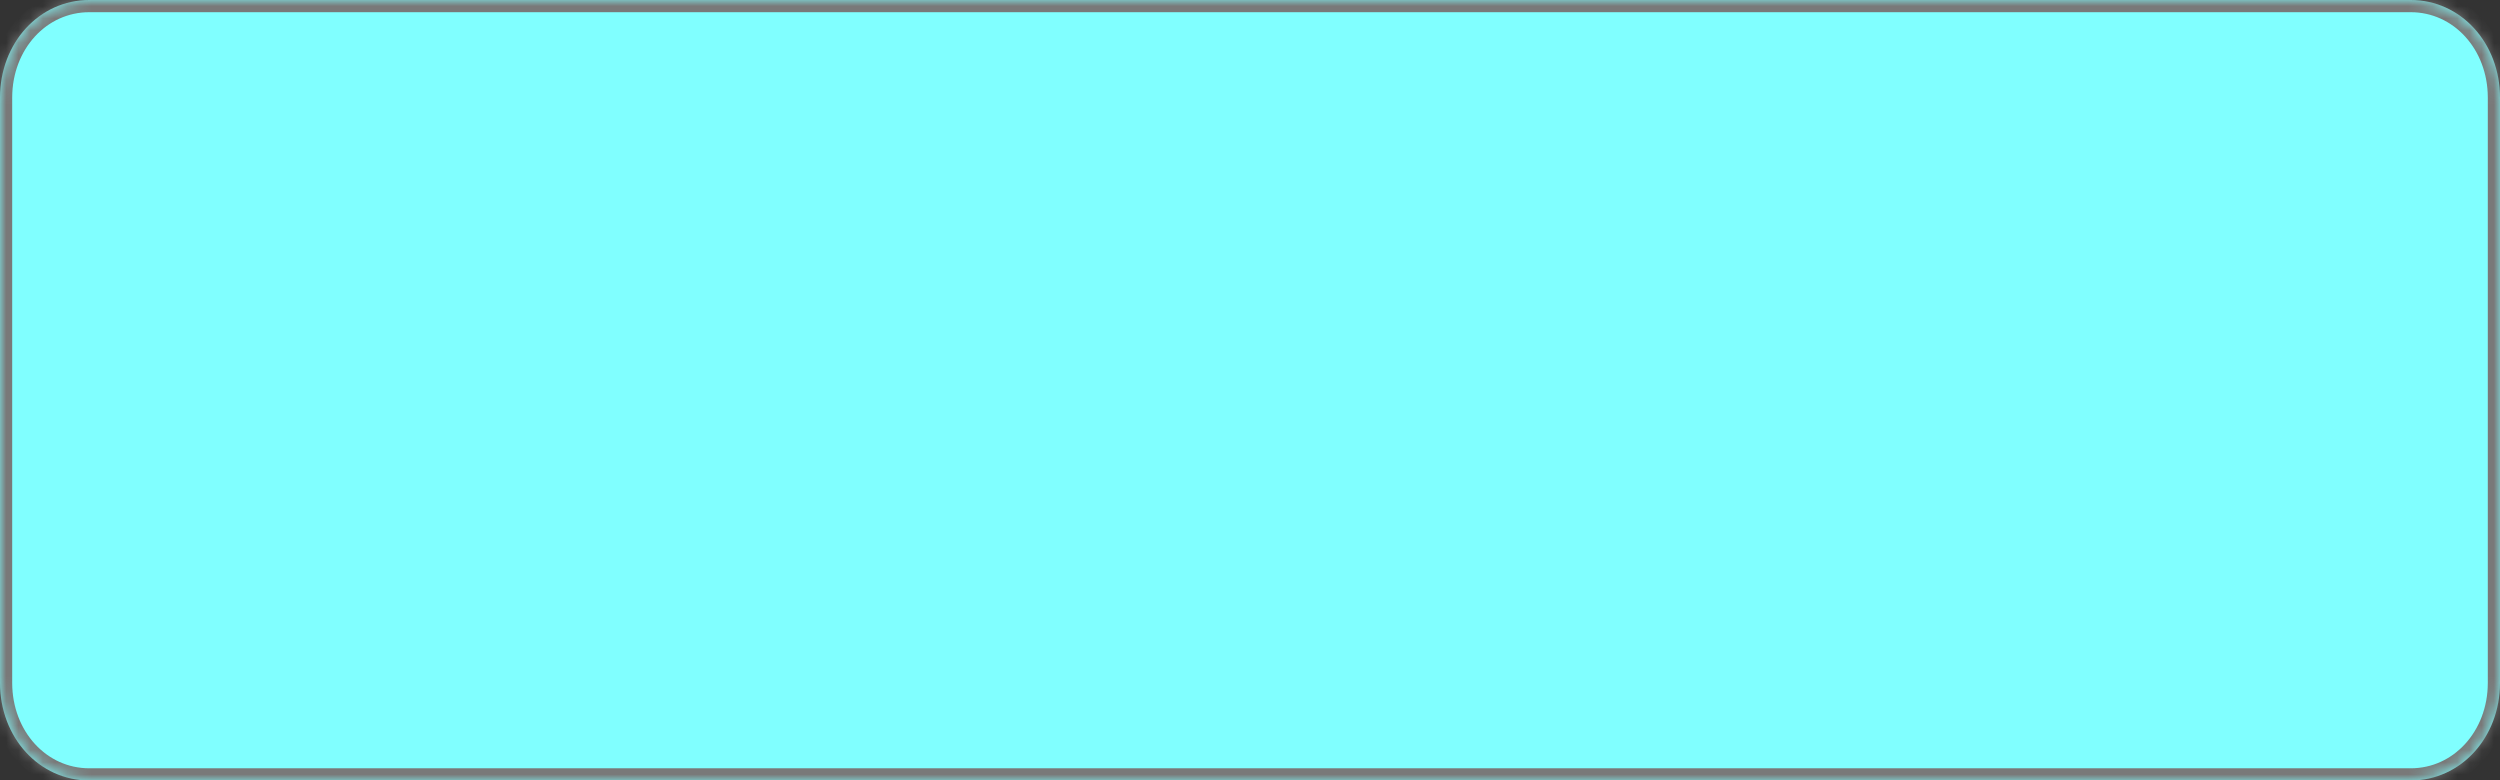 ﻿<?xml version="1.0" encoding="utf-8"?>
<svg version="1.1" xmlns:xlink="http://www.w3.org/1999/xlink" width="205px" height="64px" xmlns="http://www.w3.org/2000/svg">
  <rect width="100%" height="100%" fill="#333333" stroke="none"/>
  <defs>
    <mask fill="white" id="clip369">
      <path d="M 0 56  L 0 8  C 0 3.52  3.221 0  7.321 0  L 96.643 0  L 197.679 0  C 201.779 0  205 3.52  205 8  L 205 56  C 205 60.48  201.779 64  197.679 64  L 7.321 64  C 3.221 64  0 60.48  0 56  Z " fill-rule="evenodd" />
    </mask>
  </defs>
  <g transform="matrix(1 0 0 1 -59 -476 )">
    <path d="M 0 56  L 0 8  C 0 3.52  3.221 0  7.321 0  L 96.643 0  L 197.679 0  C 201.779 0  205 3.52  205 8  L 205 56  C 205 60.48  201.779 64  197.679 64  L 7.321 64  C 3.221 64  0 60.48  0 56  Z " fill-rule="nonzero" fill="#80ffff" stroke="none" transform="matrix(1 0 0 1 59 476 )" />
    <path d="M 0 56  L 0 8  C 0 3.52  3.221 0  7.321 0  L 96.643 0  L 197.679 0  C 201.779 0  205 3.52  205 8  L 205 56  C 205 60.48  201.779 64  197.679 64  L 7.321 64  C 3.221 64  0 60.48  0 56  Z " stroke-width="2" stroke="#797979" fill="none" transform="matrix(1 0 0 1 59 476 )" mask="url(#clip369)" />
  </g>
</svg>